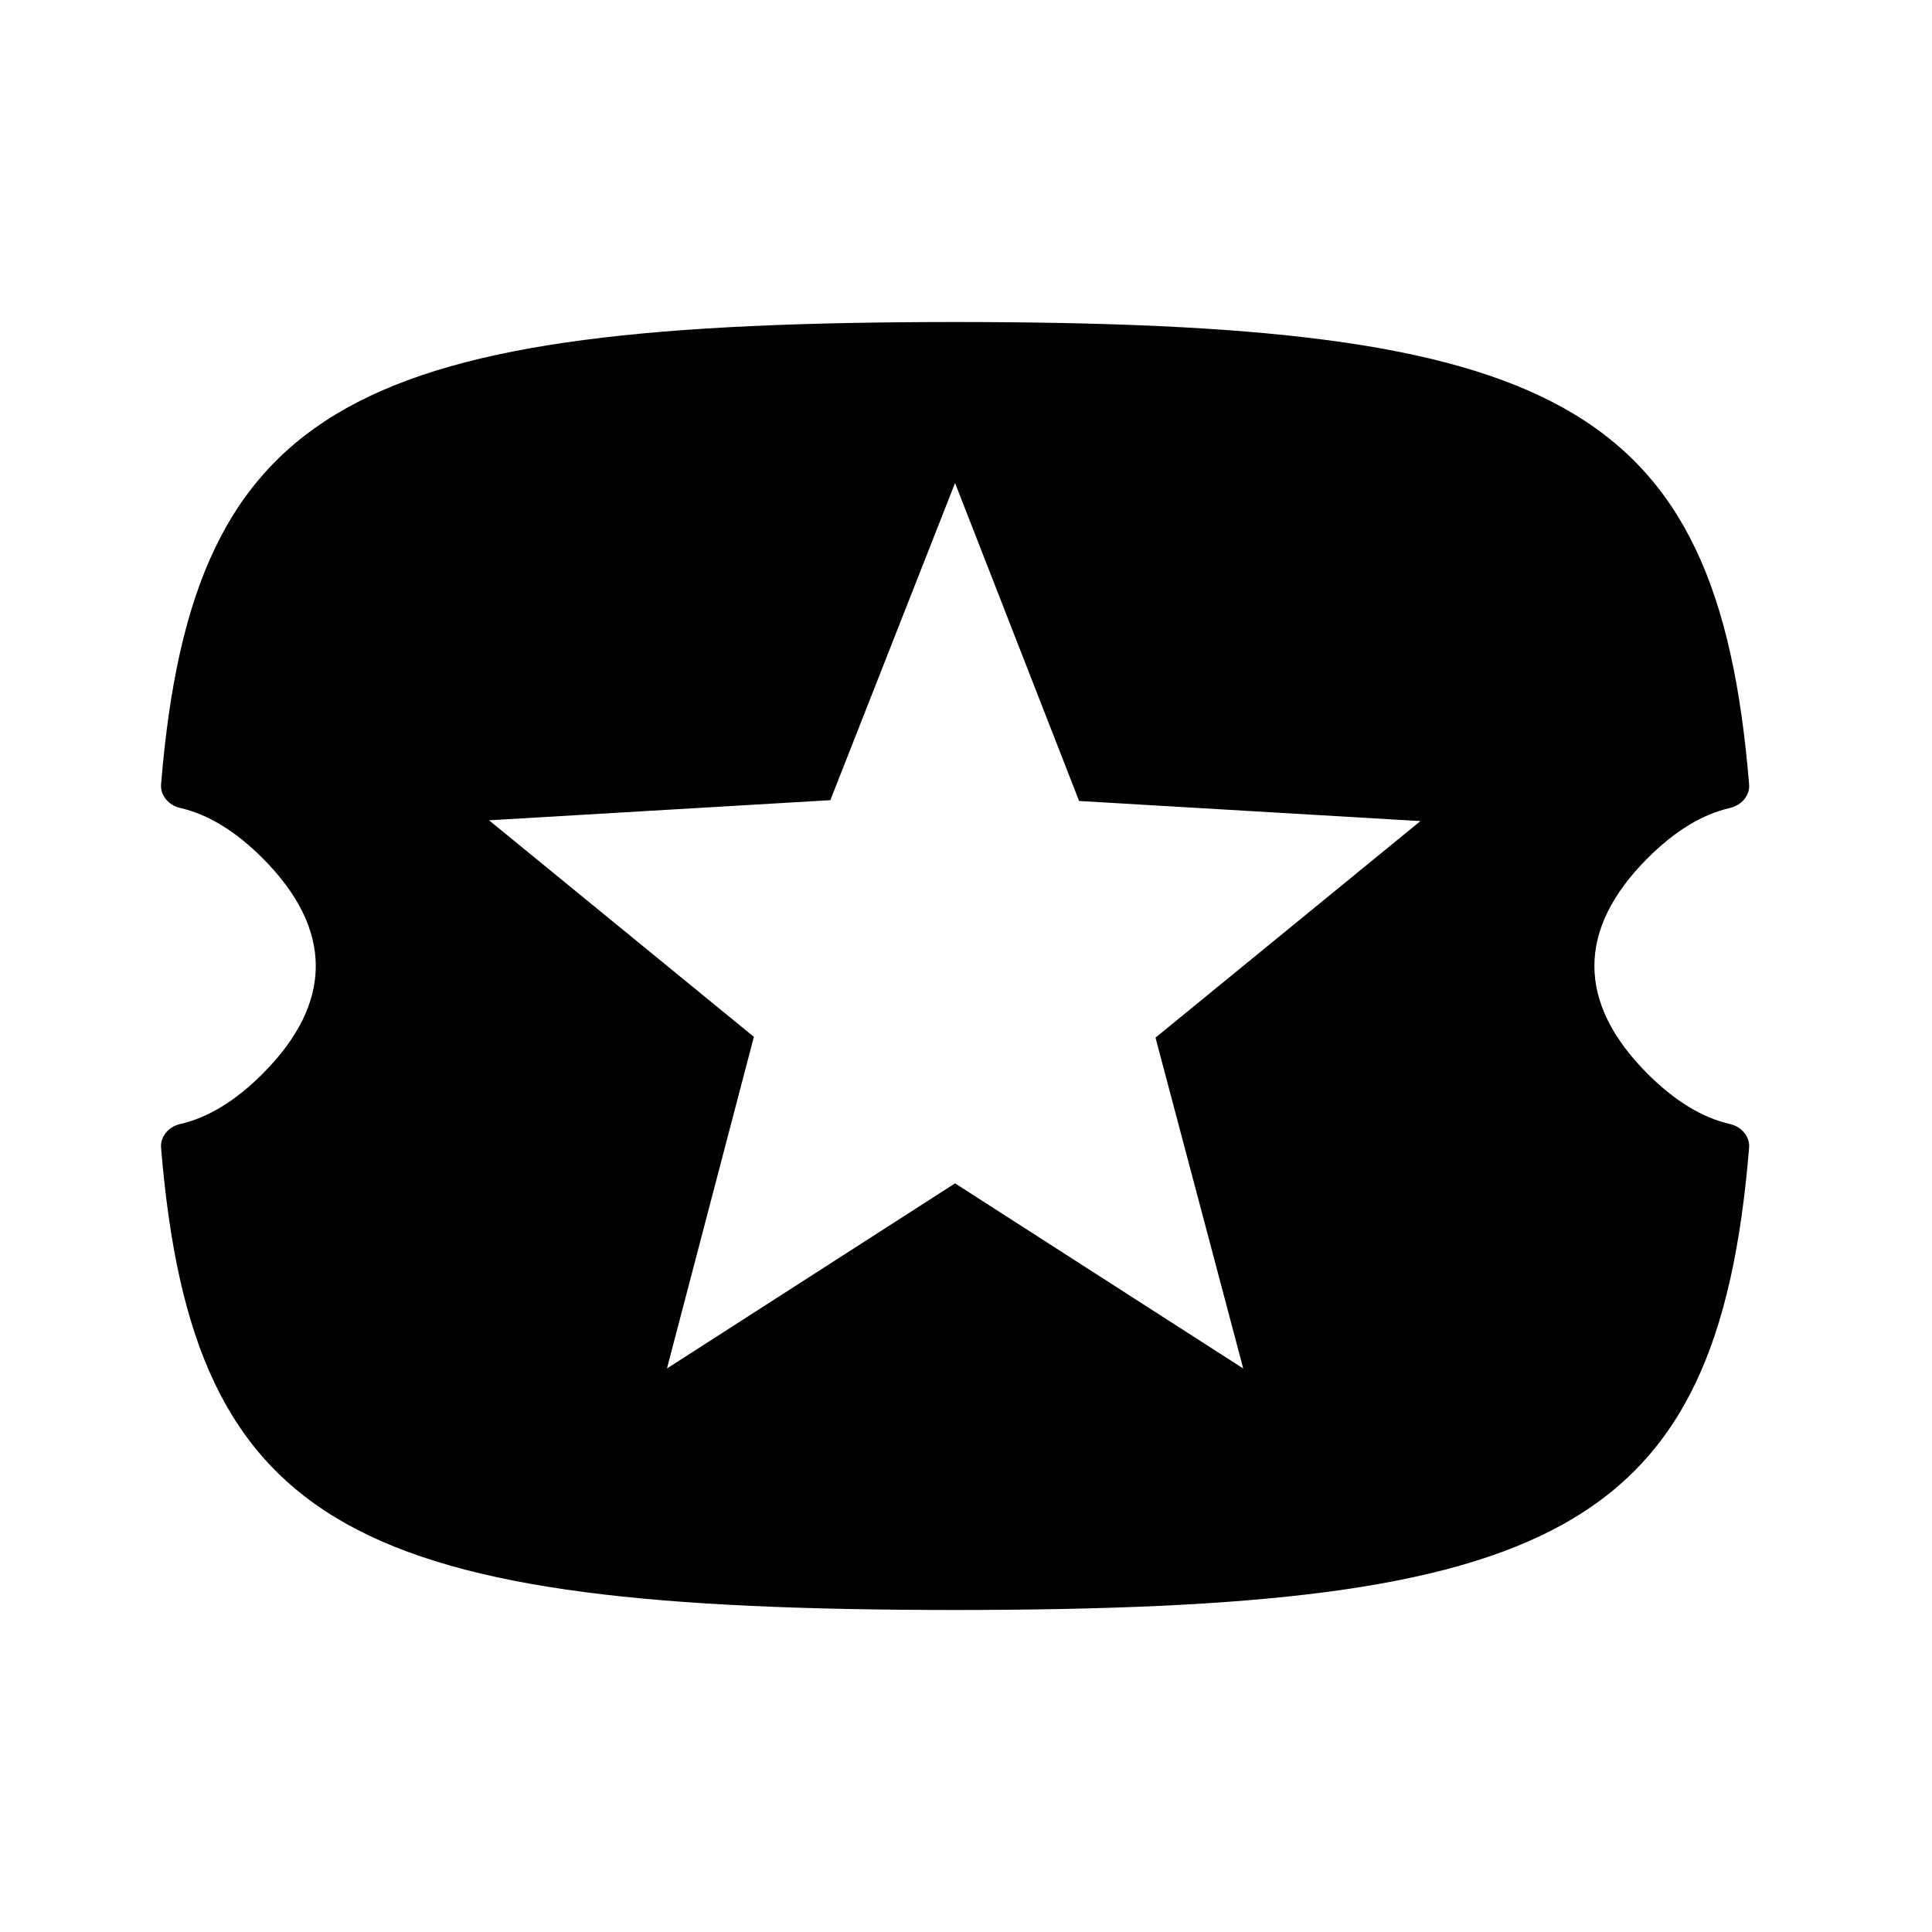 <svg width="24" height="24" viewBox="0 0 24 24" fill="none" xmlns="http://www.w3.org/2000/svg">
<path fill-rule="evenodd" clip-rule="evenodd" d="M2.001 14.257C1.989 14.117 2.098 13.996 2.235 13.964C2.58 13.886 2.924 13.678 3.262 13.339C4.143 12.458 4.143 11.542 3.262 10.661C2.924 10.322 2.58 10.114 2.235 10.036C2.098 10.004 1.989 9.883 2.001 9.743C2.395 4.936 4.455 4.005 11.864 4C19.274 4.005 21.334 4.936 21.728 9.743C21.74 9.883 21.631 10.004 21.494 10.036C21.149 10.114 20.805 10.322 20.467 10.661C19.586 11.542 19.586 12.458 20.467 13.339C20.805 13.678 21.149 13.886 21.494 13.964C21.631 13.996 21.74 14.117 21.728 14.257C21.334 19.064 19.274 19.995 11.864 20C4.455 19.995 2.395 19.064 2.001 14.257ZM15.444 17L11.864 14.7L8.285 17L9.365 12.88L6.075 10.19L10.315 9.94L11.864 6L13.405 9.95L17.645 10.2L14.354 12.89L15.444 17Z" fill="black"/>
</svg>

